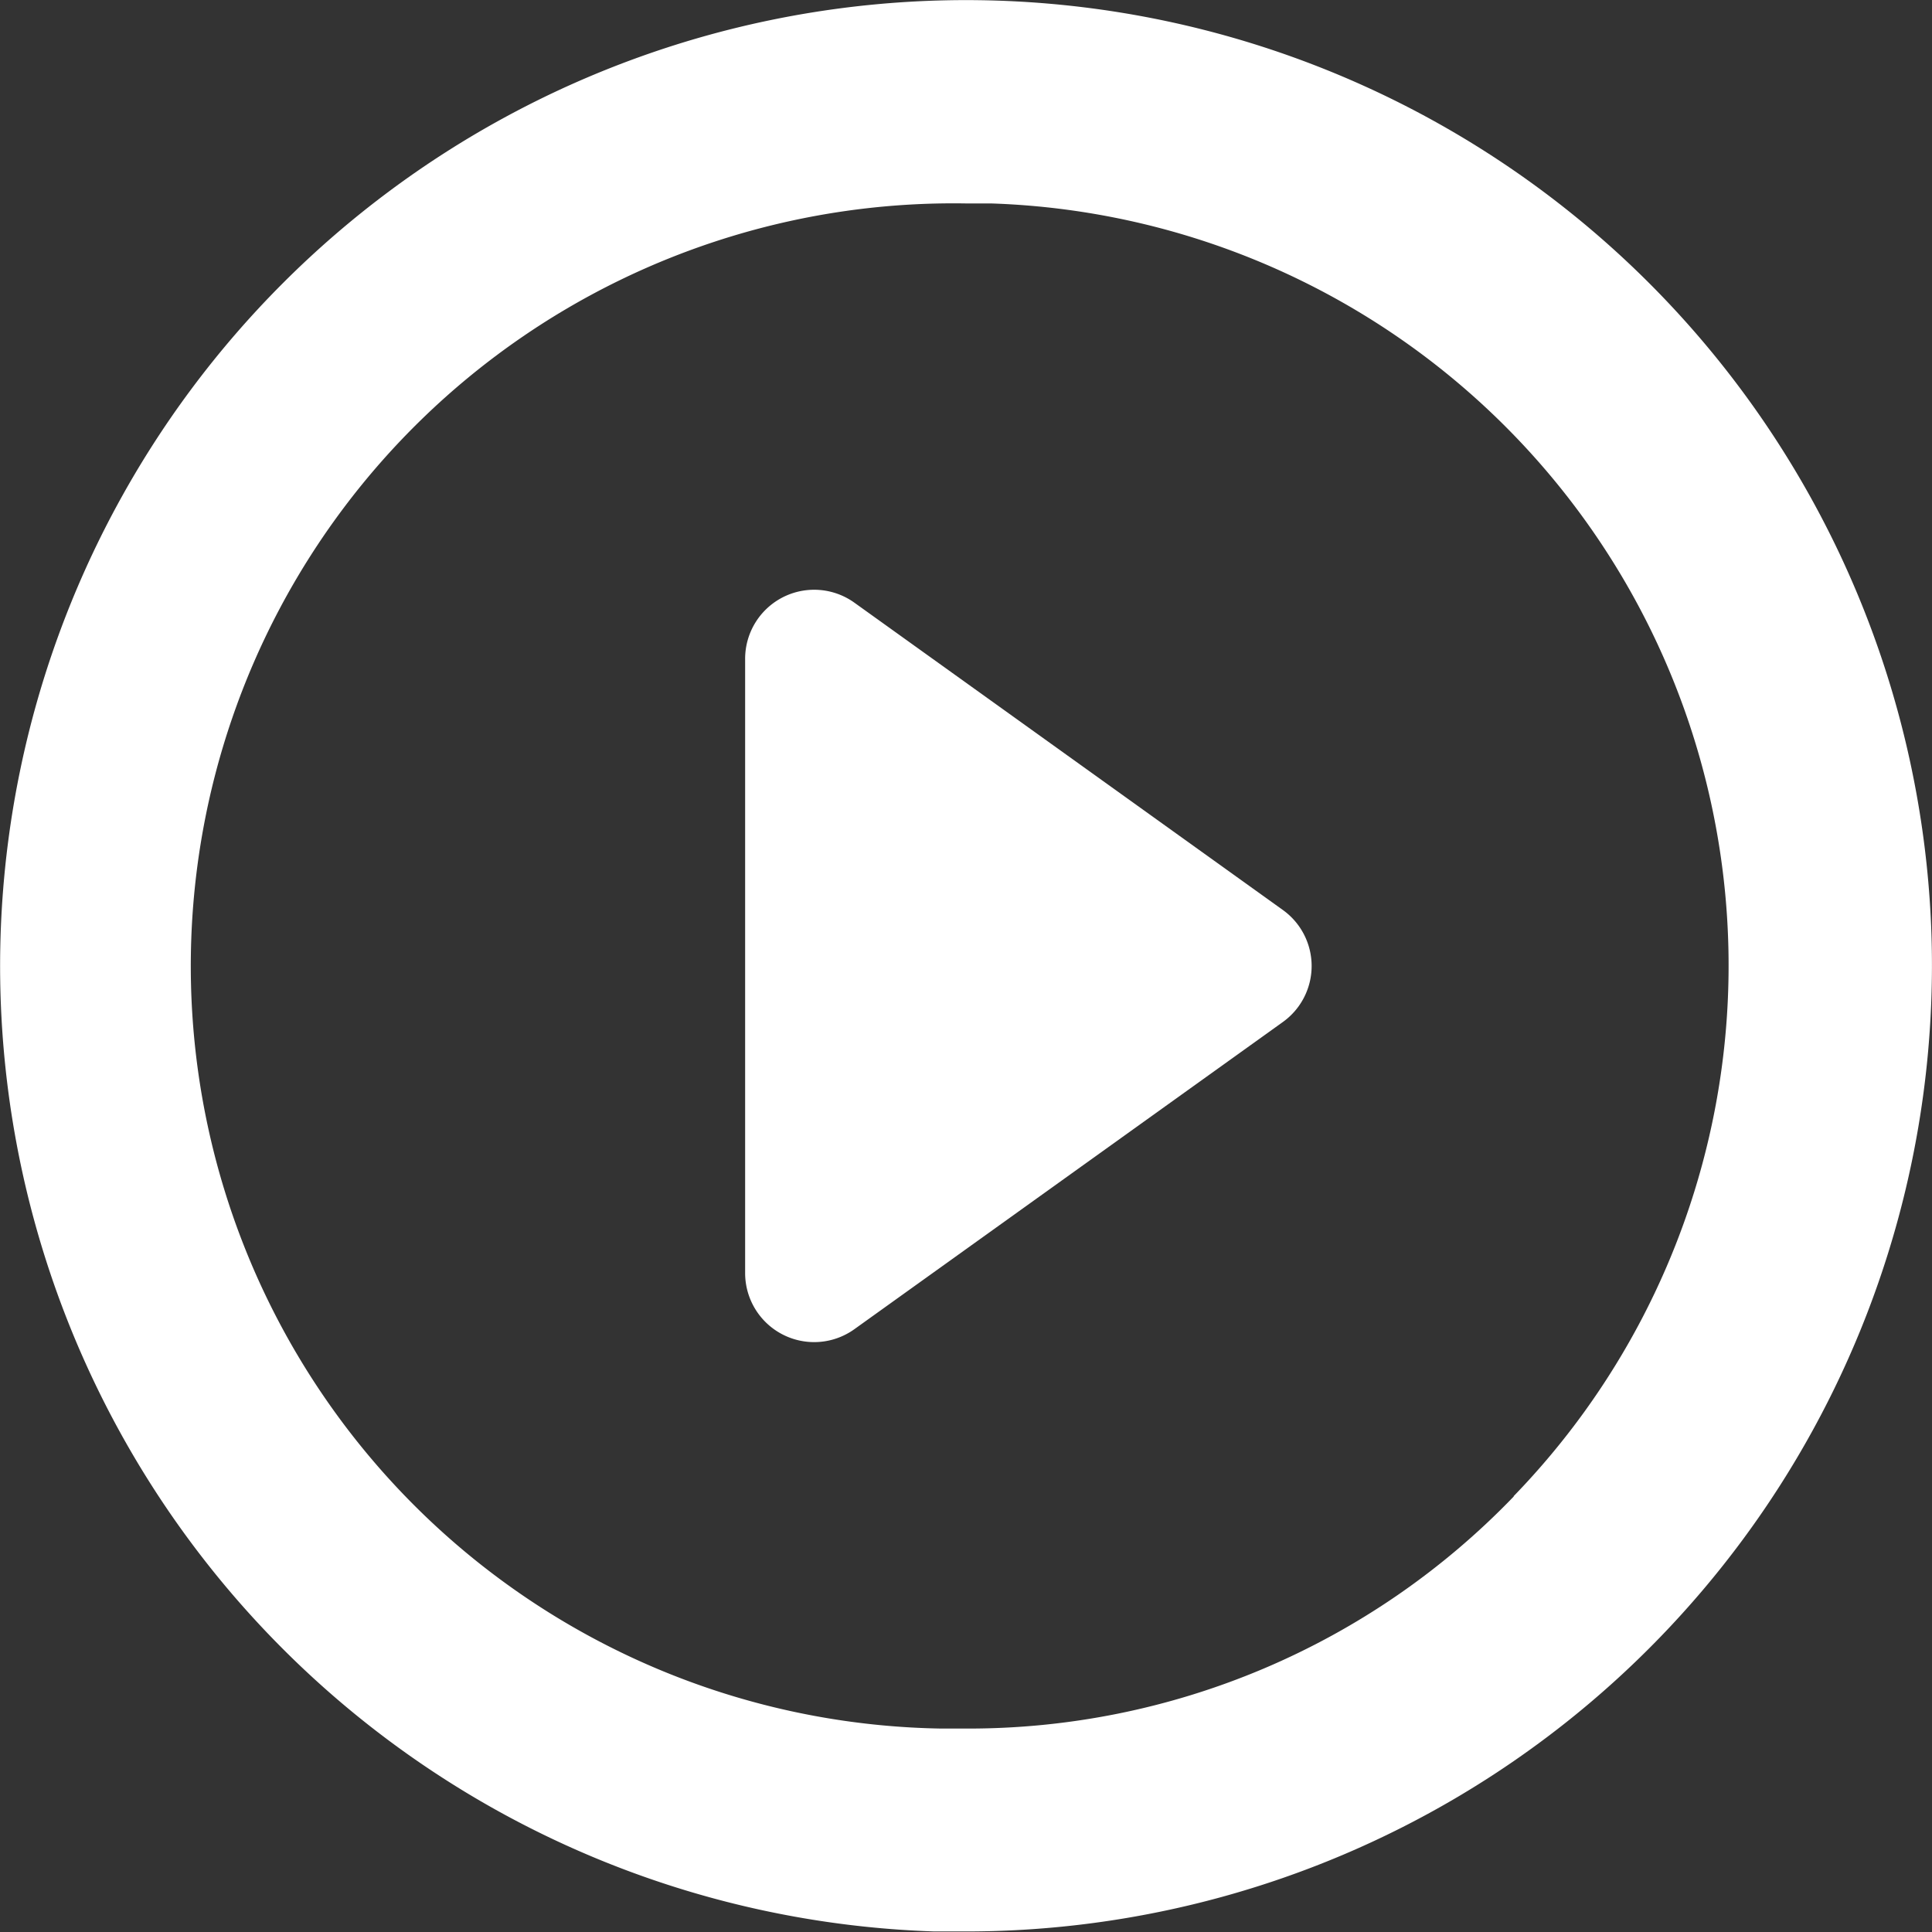 <svg xmlns="http://www.w3.org/2000/svg" viewBox="0 0 142.45 142.45"><rect x="0" y="0" width="142.45" height="142.45" fill="#333333" stroke="none"/><defs><style>.cls-1{fill:#fff;}</style></defs><g id="Layer_2" data-name="Layer 2"><g id="Capa_1" data-name="Capa 1"><path class="cls-1" d="M142.41,68.9A71.22,71.22,0,1,0,68.9,142.41c.78,0,1.55,0,2.32,0A71.23,71.23,0,0,0,142.41,68.9Zm-30.8,41.44a55.79,55.79,0,0,1-40.39,17.11l-1.84,0A56.23,56.23,0,0,1,71.22,15c.62,0,1.23,0,1.85,0a56.22,56.22,0,0,1,38.54,95.31Z"/><path class="cls-1" d="M94.58,67.09,63,44.44a5.09,5.09,0,0,0-8.06,4.14V93.87A5.09,5.09,0,0,0,63,98L94.58,75.36A5.08,5.08,0,0,0,94.58,67.09Z"/></g></g></svg>